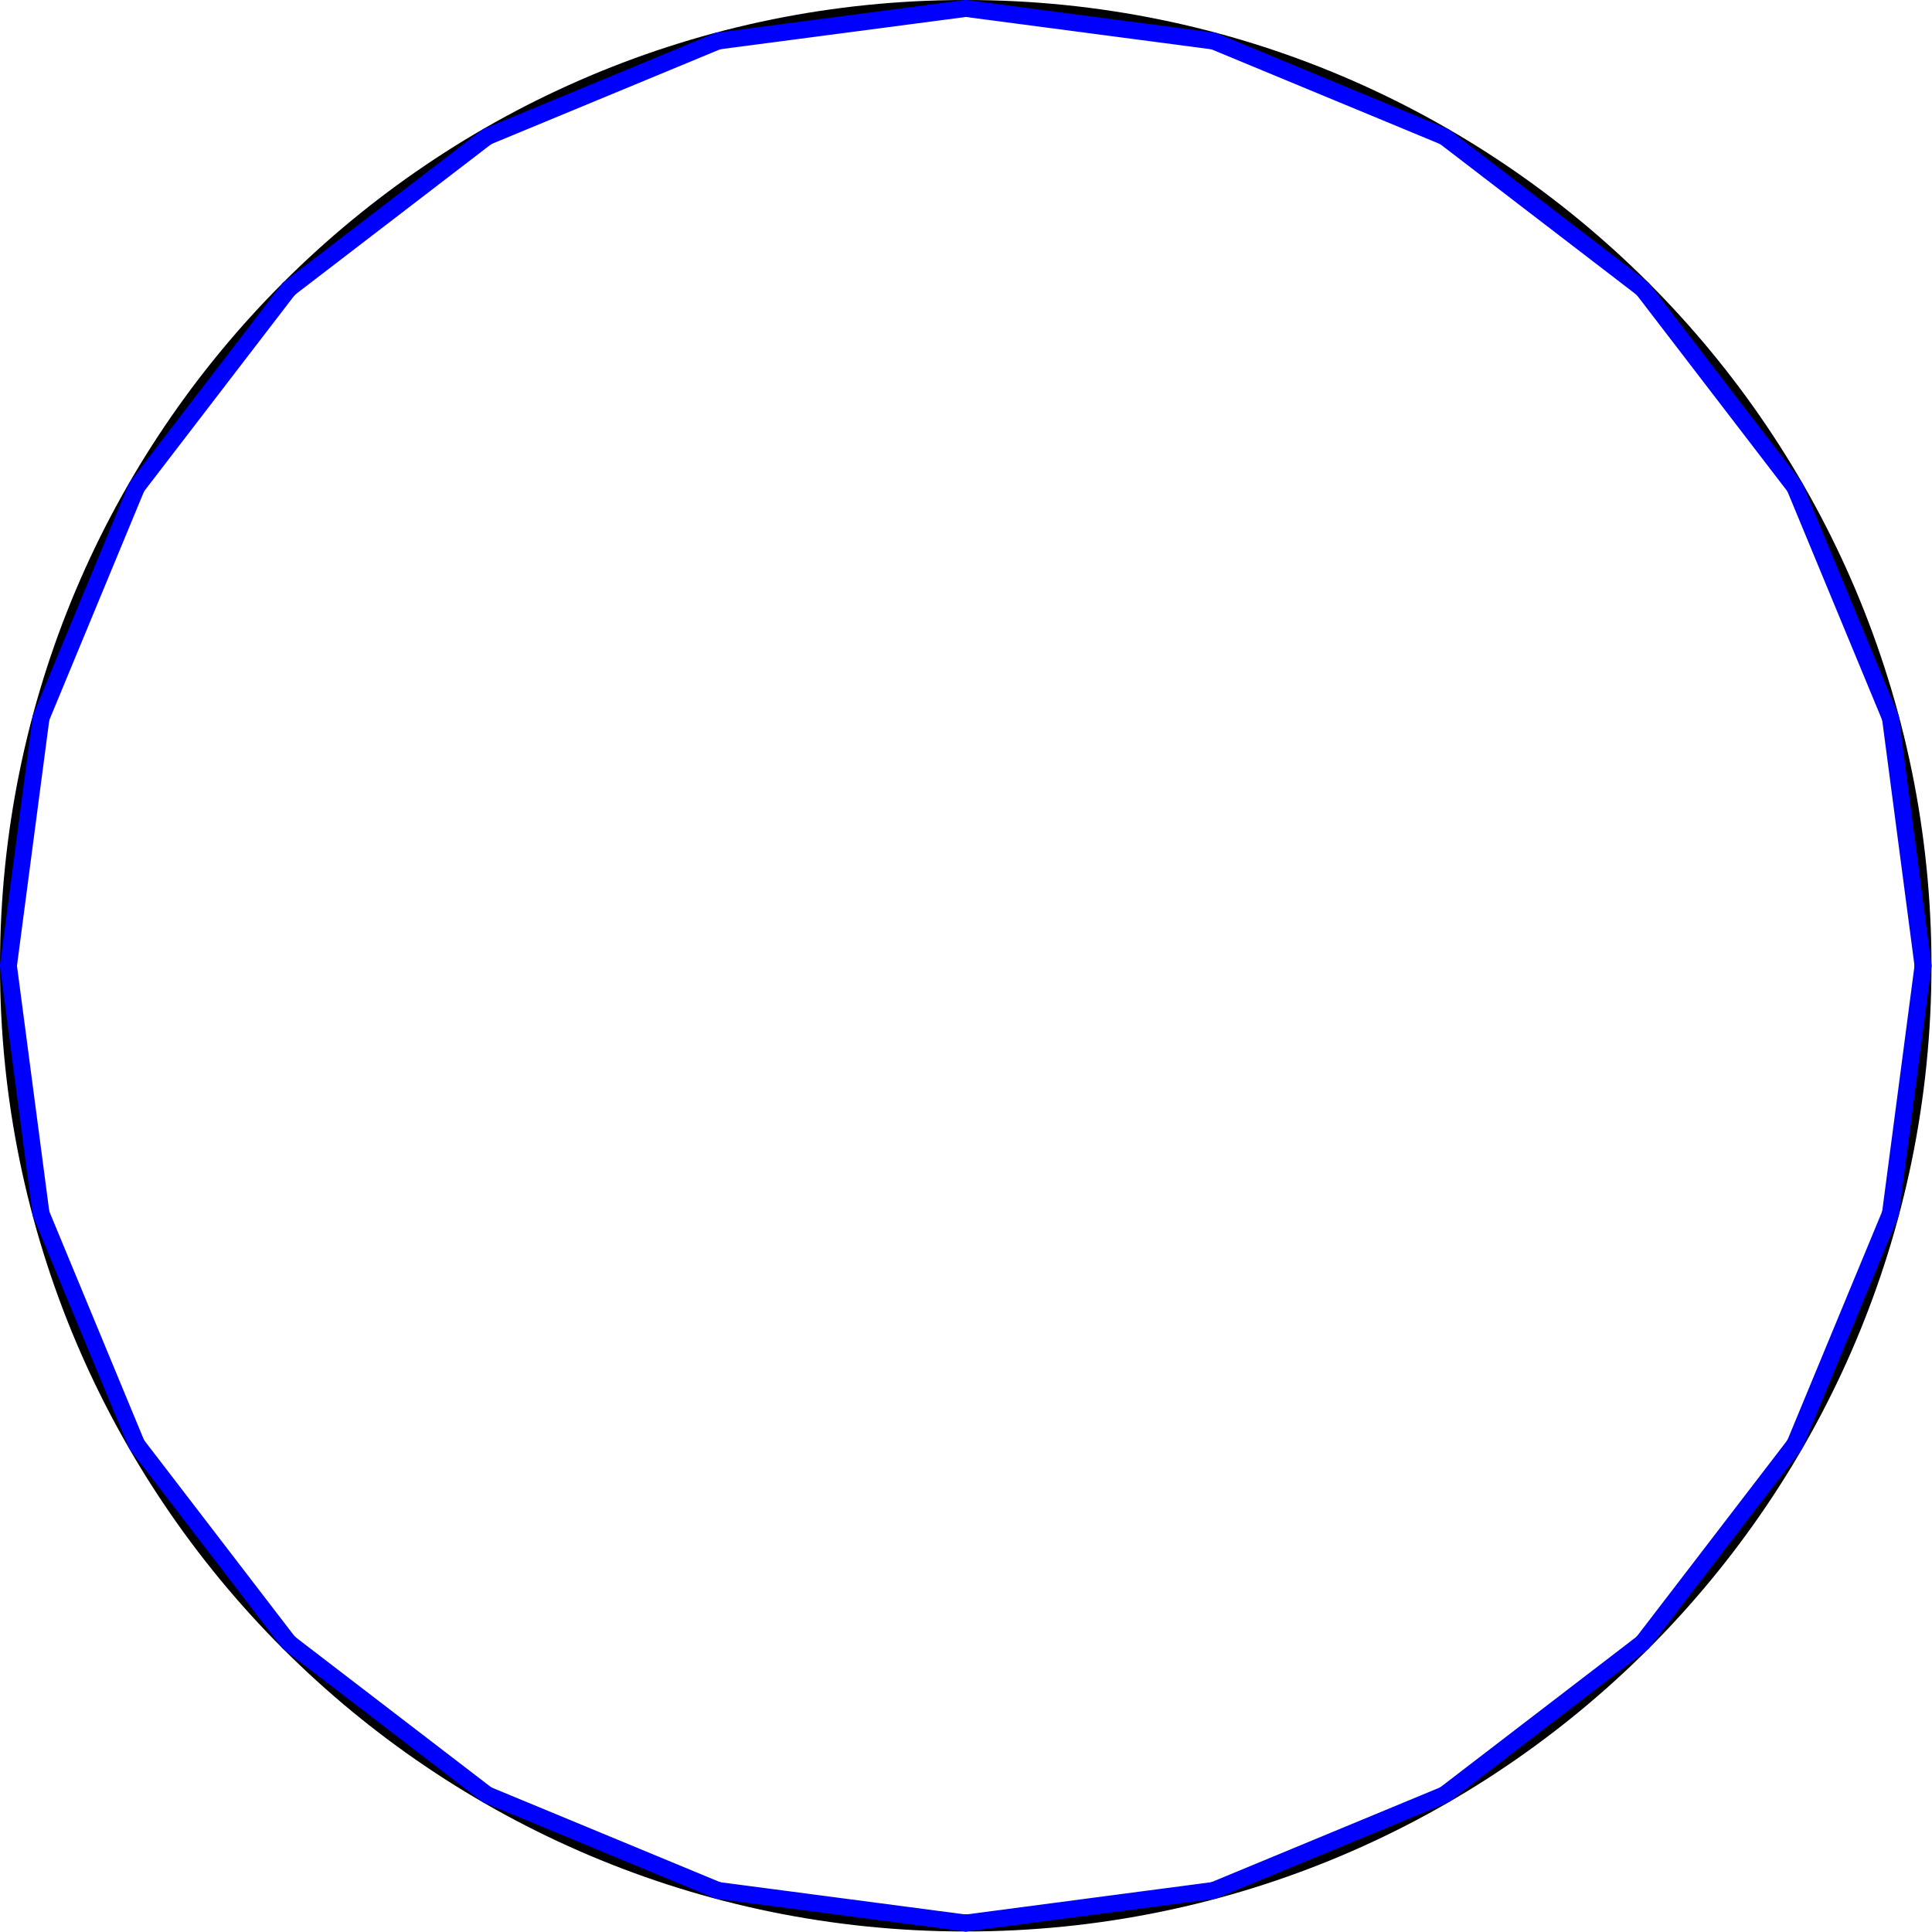 <?xml version='1.0' encoding='UTF-8'?>
<!-- This file was generated by dvisvgm 3.2.1 -->
<svg version='1.1' xmlns='http://www.w3.org/2000/svg' xmlns:xlink='http://www.w3.org/1999/xlink' width='57.193pt' height='57.193pt' viewBox='85.006 82.455 57.193 57.193'>
<g id='page1'>
<g transform='translate(85.006 82.455)scale(.996)'>
<path d='M57.156 28.704C57.156 12.99 44.418 .251 28.704 .251C12.99 .251 .251 12.99 .251 28.704S12.99 57.156 28.704 57.156S57.156 44.418 57.156 28.704Z' fill='none' stroke='#000000' stroke-linecap='round' stroke-linejoin='round' stroke-miterlimit='10.037' stroke-width='0.502'/>
</g>
<g transform='translate(85.006 82.455)scale(.996)'>
<path d='M57.156 28.704L56.187 21.34' fill='none' stroke='#0000ff' stroke-linecap='round' stroke-linejoin='round' stroke-miterlimit='10.037' stroke-width='0.502'/>
</g>
<g transform='translate(85.006 82.455)scale(.996)'>
<path d='M56.187 21.34L53.344 14.477' fill='none' stroke='#0000ff' stroke-linecap='round' stroke-linejoin='round' stroke-miterlimit='10.037' stroke-width='0.502'/>
</g>
<g transform='translate(85.006 82.455)scale(.996)'>
<path d='M53.344 14.477L48.823 8.585' fill='none' stroke='#0000ff' stroke-linecap='round' stroke-linejoin='round' stroke-miterlimit='10.037' stroke-width='0.502'/>
</g>
<g transform='translate(85.006 82.455)scale(.996)'>
<path d='M48.823 8.585L42.93 4.063' fill='none' stroke='#0000ff' stroke-linecap='round' stroke-linejoin='round' stroke-miterlimit='10.037' stroke-width='0.502'/>
</g>
<g transform='translate(85.006 82.455)scale(.996)'>
<path d='M42.93 4.063L36.068 1.22' fill='none' stroke='#0000ff' stroke-linecap='round' stroke-linejoin='round' stroke-miterlimit='10.037' stroke-width='0.502'/>
</g>
<g transform='translate(85.006 82.455)scale(.996)'>
<path d='M36.068 1.22L28.704 .251' fill='none' stroke='#0000ff' stroke-linecap='round' stroke-linejoin='round' stroke-miterlimit='10.037' stroke-width='0.502'/>
</g>
<g transform='translate(85.006 82.455)scale(.996)'>
<path d='M28.704 .251L21.34 1.22' fill='none' stroke='#0000ff' stroke-linecap='round' stroke-linejoin='round' stroke-miterlimit='10.037' stroke-width='0.502'/>
</g>
<g transform='translate(85.006 82.455)scale(.996)'>
<path d='M21.34 1.22L14.477 4.063' fill='none' stroke='#0000ff' stroke-linecap='round' stroke-linejoin='round' stroke-miterlimit='10.037' stroke-width='0.502'/>
</g>
<g transform='translate(85.006 82.455)scale(.996)'>
<path d='M14.477 4.063L8.585 8.585' fill='none' stroke='#0000ff' stroke-linecap='round' stroke-linejoin='round' stroke-miterlimit='10.037' stroke-width='0.502'/>
</g>
<g transform='translate(85.006 82.455)scale(.996)'>
<path d='M8.585 8.585L4.063 14.477' fill='none' stroke='#0000ff' stroke-linecap='round' stroke-linejoin='round' stroke-miterlimit='10.037' stroke-width='0.502'/>
</g>
<g transform='translate(85.006 82.455)scale(.996)'>
<path d='M4.063 14.477L1.22 21.34' fill='none' stroke='#0000ff' stroke-linecap='round' stroke-linejoin='round' stroke-miterlimit='10.037' stroke-width='0.502'/>
</g>
<g transform='translate(85.006 82.455)scale(.996)'>
<path d='M1.22 21.34L.251 28.704' fill='none' stroke='#0000ff' stroke-linecap='round' stroke-linejoin='round' stroke-miterlimit='10.037' stroke-width='0.502'/>
</g>
<g transform='translate(85.006 82.455)scale(.996)'>
<path d='M.251 28.704L1.22 36.068' fill='none' stroke='#0000ff' stroke-linecap='round' stroke-linejoin='round' stroke-miterlimit='10.037' stroke-width='0.502'/>
</g>
<g transform='translate(85.006 82.455)scale(.996)'>
<path d='M1.22 36.068L4.063 42.93' fill='none' stroke='#0000ff' stroke-linecap='round' stroke-linejoin='round' stroke-miterlimit='10.037' stroke-width='0.502'/>
</g>
<g transform='translate(85.006 82.455)scale(.996)'>
<path d='M4.063 42.93L8.585 48.823' fill='none' stroke='#0000ff' stroke-linecap='round' stroke-linejoin='round' stroke-miterlimit='10.037' stroke-width='0.502'/>
</g>
<g transform='translate(85.006 82.455)scale(.996)'>
<path d='M8.585 48.823L14.477 53.344' fill='none' stroke='#0000ff' stroke-linecap='round' stroke-linejoin='round' stroke-miterlimit='10.037' stroke-width='0.502'/>
</g>
<g transform='translate(85.006 82.455)scale(.996)'>
<path d='M14.477 53.344L21.34 56.187' fill='none' stroke='#0000ff' stroke-linecap='round' stroke-linejoin='round' stroke-miterlimit='10.037' stroke-width='0.502'/>
</g>
<g transform='translate(85.006 82.455)scale(.996)'>
<path d='M21.34 56.187L28.704 57.156' fill='none' stroke='#0000ff' stroke-linecap='round' stroke-linejoin='round' stroke-miterlimit='10.037' stroke-width='0.502'/>
</g>
<g transform='translate(85.006 82.455)scale(.996)'>
<path d='M28.704 57.156L36.068 56.187' fill='none' stroke='#0000ff' stroke-linecap='round' stroke-linejoin='round' stroke-miterlimit='10.037' stroke-width='0.502'/>
</g>
<g transform='translate(85.006 82.455)scale(.996)'>
<path d='M36.068 56.187L42.93 53.344' fill='none' stroke='#0000ff' stroke-linecap='round' stroke-linejoin='round' stroke-miterlimit='10.037' stroke-width='0.502'/>
</g>
<g transform='translate(85.006 82.455)scale(.996)'>
<path d='M42.93 53.344L48.823 48.823' fill='none' stroke='#0000ff' stroke-linecap='round' stroke-linejoin='round' stroke-miterlimit='10.037' stroke-width='0.502'/>
</g>
<g transform='translate(85.006 82.455)scale(.996)'>
<path d='M48.823 48.823L53.344 42.93' fill='none' stroke='#0000ff' stroke-linecap='round' stroke-linejoin='round' stroke-miterlimit='10.037' stroke-width='0.502'/>
</g>
<g transform='translate(85.006 82.455)scale(.996)'>
<path d='M53.344 42.93L56.187 36.068' fill='none' stroke='#0000ff' stroke-linecap='round' stroke-linejoin='round' stroke-miterlimit='10.037' stroke-width='0.502'/>
</g>
<g transform='translate(85.006 82.455)scale(.996)'>
<path d='M56.187 36.068L57.156 28.704' fill='none' stroke='#0000ff' stroke-linecap='round' stroke-linejoin='round' stroke-miterlimit='10.037' stroke-width='0.502'/>
</g>
</g>
</svg>